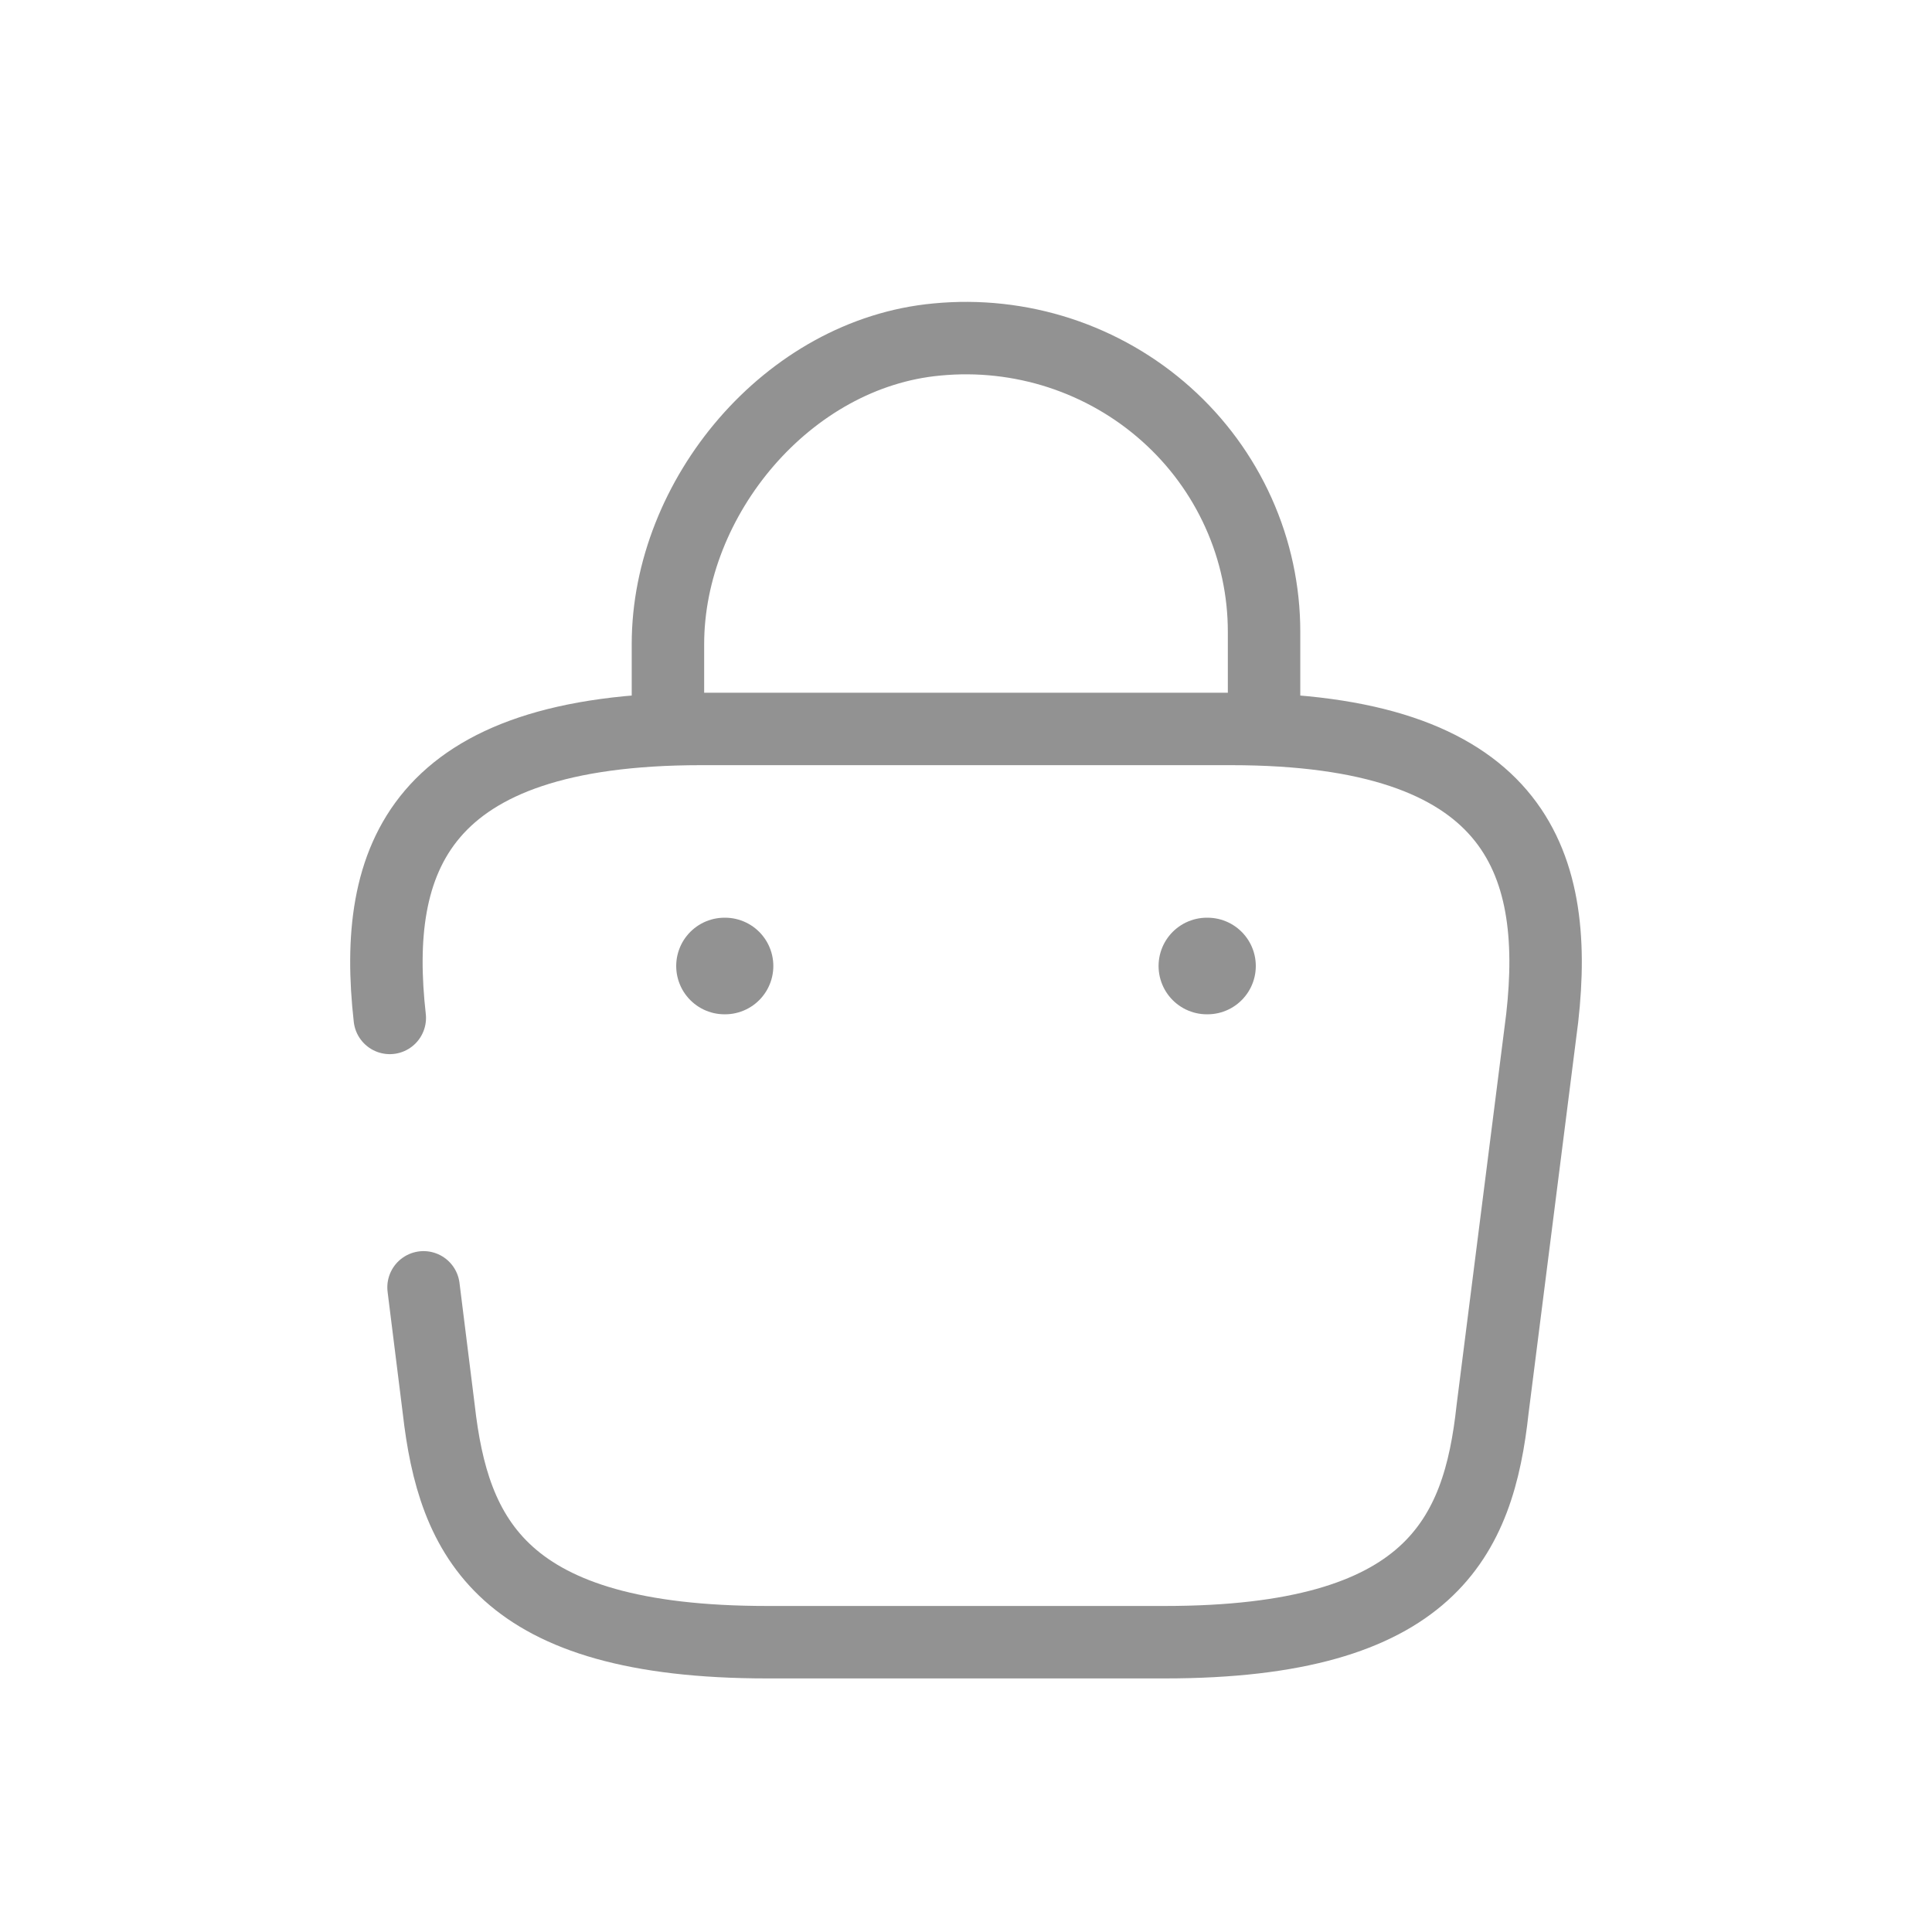 <svg width="40" height="40" viewBox="0 0 40 40" fill="none" xmlns="http://www.w3.org/2000/svg">
<path d="M13.829 14.646V13.336C13.829 10.297 16.311 7.313 19.397 7.029C20.254 6.946 21.119 7.041 21.937 7.307C22.755 7.574 23.507 8.006 24.145 8.576C24.784 9.146 25.293 9.841 25.642 10.617C25.991 11.392 26.171 12.231 26.171 13.08V14.944M8.769 26.653L9.084 29.178C9.386 31.826 10.373 34 15.886 34H24.114C29.627 34 30.614 31.826 30.902 29.178L31.93 21.075C32.301 17.78 31.341 15.092 25.485 15.092H14.515C8.659 15.092 7.699 17.78 8.07 21.075" stroke="#272727" stroke-opacity="0.5" stroke-width="1.5" stroke-miterlimit="10" stroke-linecap="round" stroke-linejoin="round"/>
<path d="M24.987 20H25M15 20H15.011" stroke="#272727" stroke-opacity="0.5" stroke-width="2" stroke-linecap="round" stroke-linejoin="round"/>
</svg>
